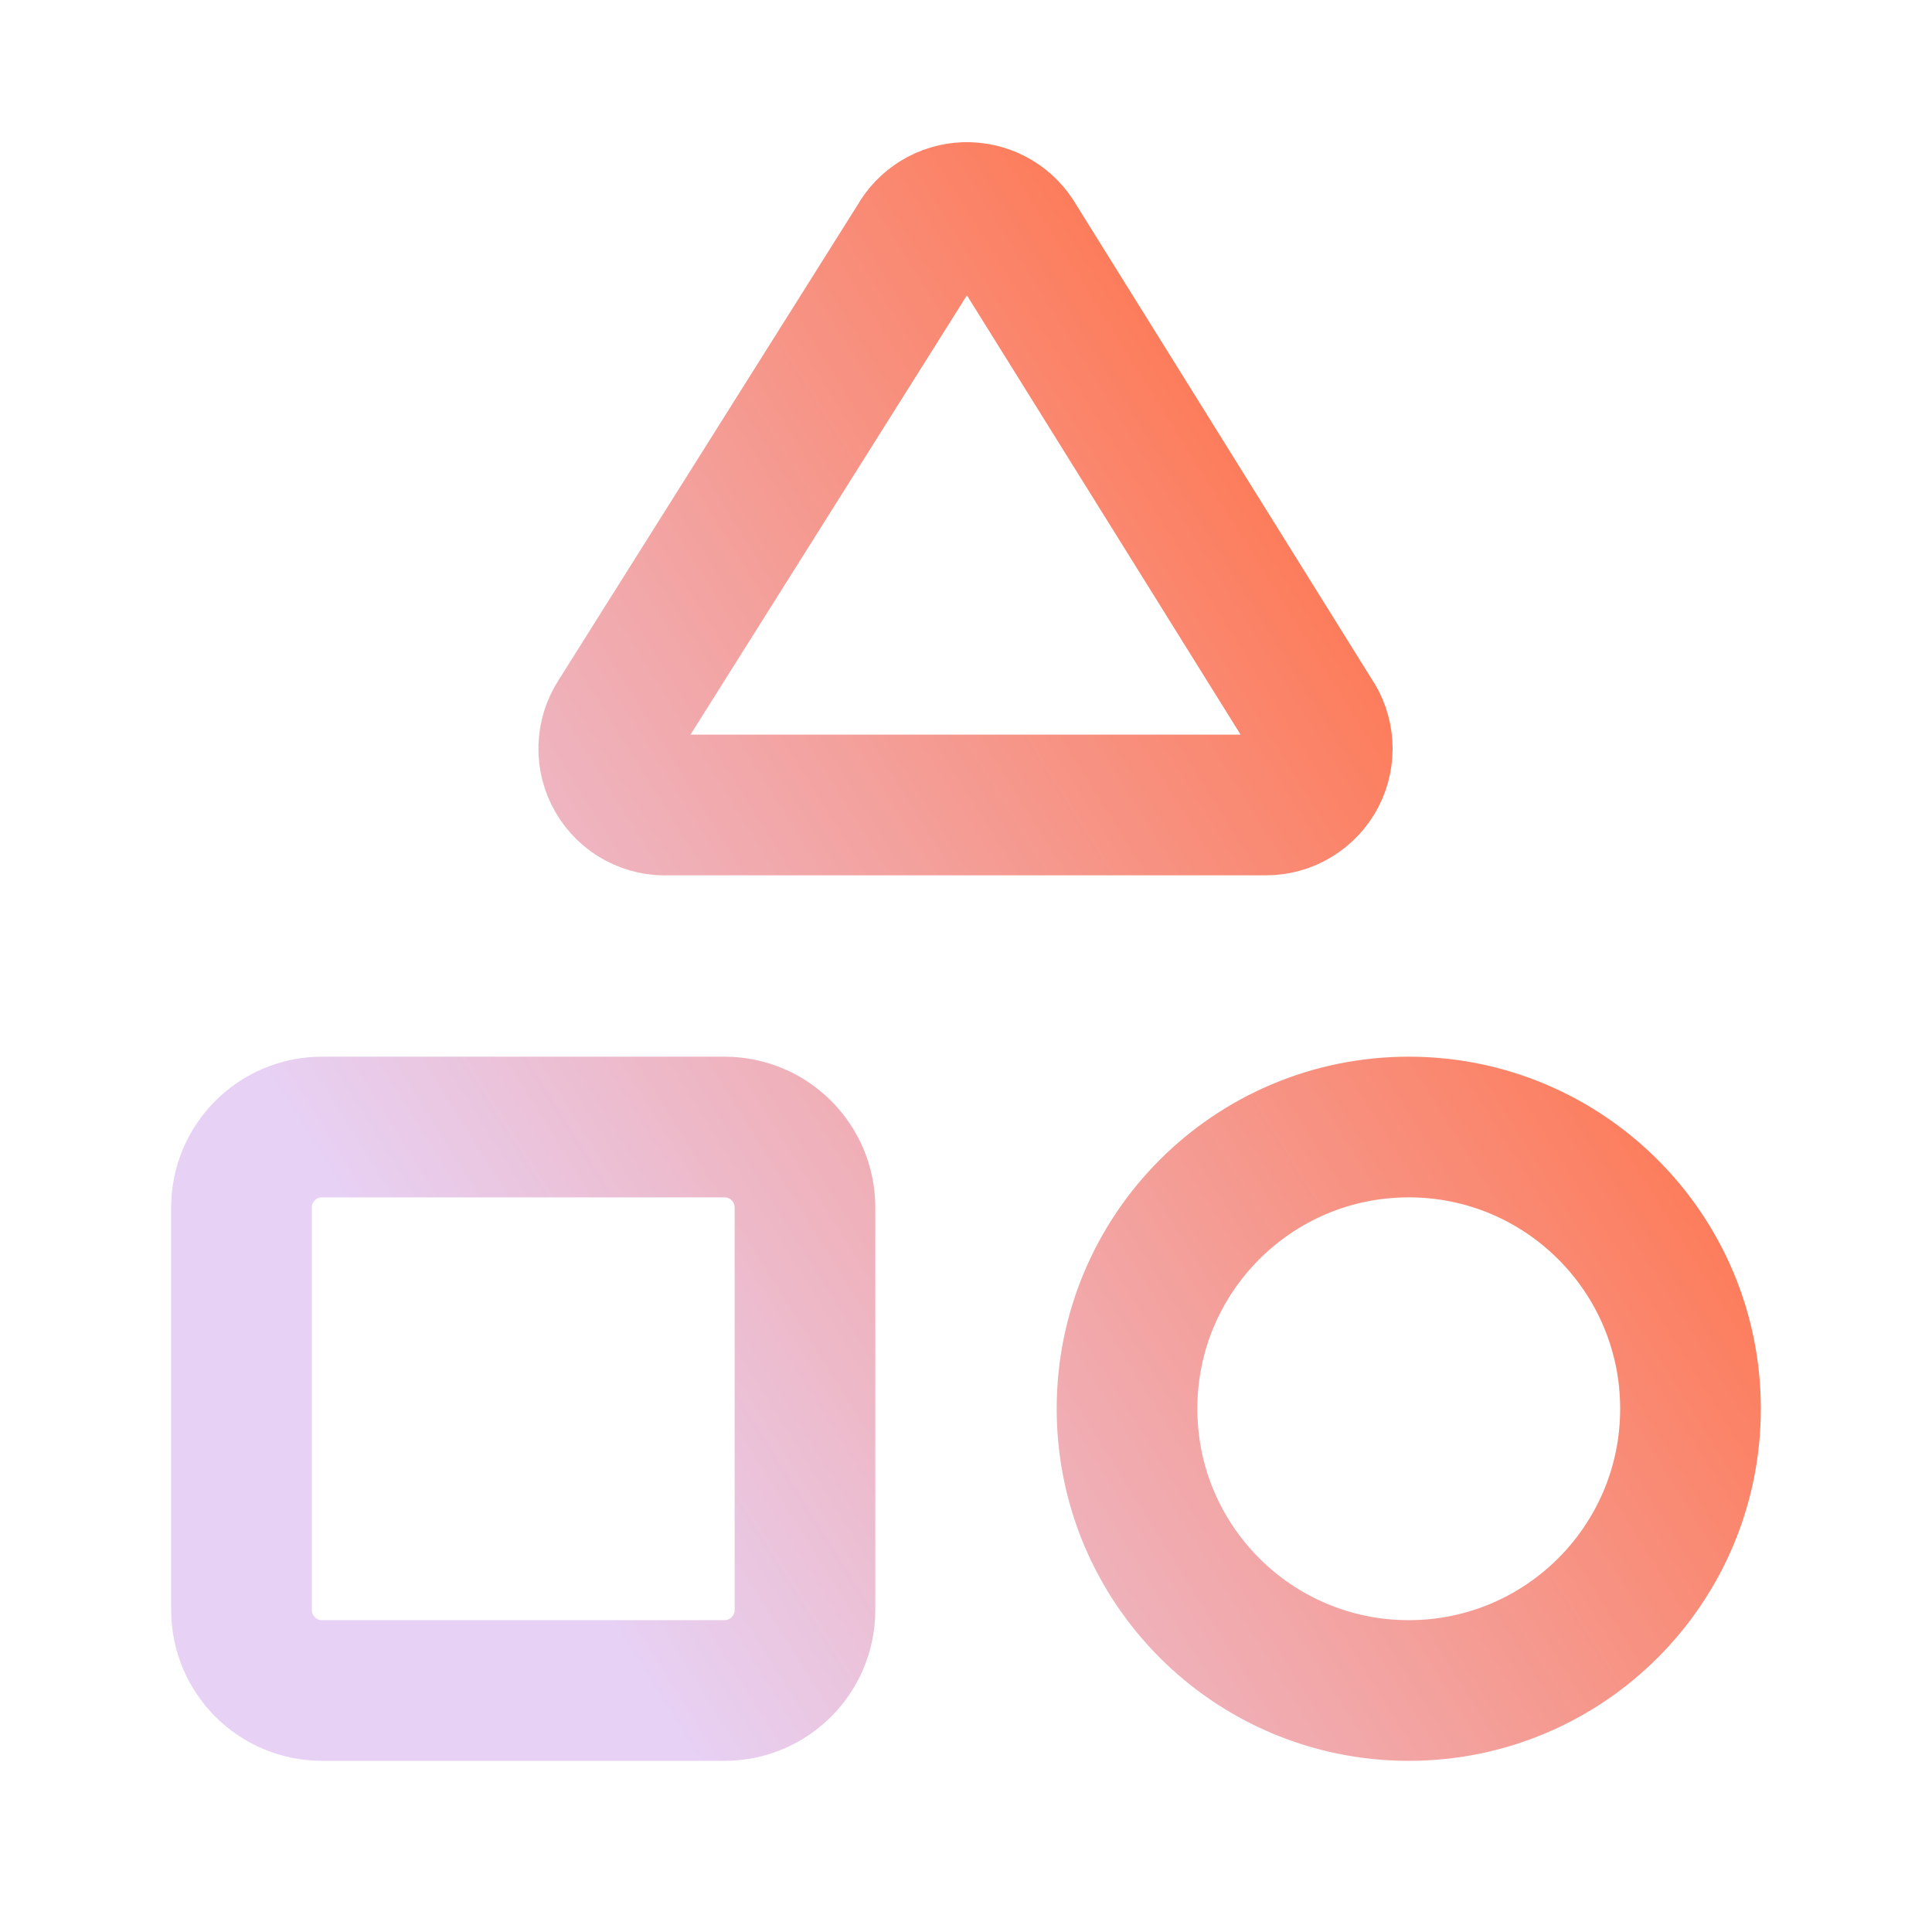 <svg width="32" height="32" viewBox="0 0 32 32" fill="none" xmlns="http://www.w3.org/2000/svg">
<path d="M11.067 13.333C10.895 13.343 10.724 13.304 10.572 13.223C10.421 13.141 10.295 13.019 10.209 12.87C10.122 12.721 10.079 12.551 10.083 12.379C10.087 12.207 10.139 12.039 10.232 11.895L15.2 4C15.278 3.859 15.391 3.741 15.528 3.657C15.665 3.573 15.822 3.526 15.982 3.52C16.143 3.515 16.303 3.55 16.445 3.624C16.588 3.698 16.709 3.808 16.797 3.943L21.733 11.867C21.831 12.006 21.888 12.17 21.899 12.34C21.91 12.51 21.874 12.68 21.796 12.831C21.717 12.982 21.599 13.108 21.453 13.197C21.308 13.286 21.141 13.333 20.971 13.333H11.067Z" stroke="url(#paint0_linear_13_404)" stroke-width="2.33" stroke-linecap="round" stroke-linejoin="round"/>
<path d="M12 18.667H5.333C4.597 18.667 4 19.264 4 20V26.667C4 27.403 4.597 28 5.333 28H12C12.736 28 13.333 27.403 13.333 26.667V20C13.333 19.264 12.736 18.667 12 18.667Z" stroke="url(#paint1_linear_13_404)" stroke-width="2.33" stroke-linecap="round" stroke-linejoin="round"/>
<path d="M23.333 28C25.911 28 28 25.911 28 23.333C28 20.756 25.911 18.667 23.333 18.667C20.756 18.667 18.667 20.756 18.667 23.333C18.667 25.911 20.756 28 23.333 28Z" stroke="url(#paint2_linear_13_404)" stroke-width="2.33" stroke-linecap="round" stroke-linejoin="round"/>
<defs>
<linearGradient id="paint0_linear_13_404" x1="6.043" y1="20.838" x2="24.247" y2="9.446" gradientUnits="userSpaceOnUse">
<stop stop-color="#E7D2F6"/>
<stop offset="1" stop-color="#FF734A"/>
</linearGradient>
<linearGradient id="paint1_linear_13_404" x1="6.043" y1="20.838" x2="24.247" y2="9.446" gradientUnits="userSpaceOnUse">
<stop stop-color="#E7D2F6"/>
<stop offset="1" stop-color="#FF734A"/>
</linearGradient>
<linearGradient id="paint2_linear_13_404" x1="6.043" y1="20.838" x2="24.247" y2="9.446" gradientUnits="userSpaceOnUse">
<stop stop-color="#E7D2F6"/>
<stop offset="1" stop-color="#FF734A"/>
</linearGradient>
</defs>
</svg>
